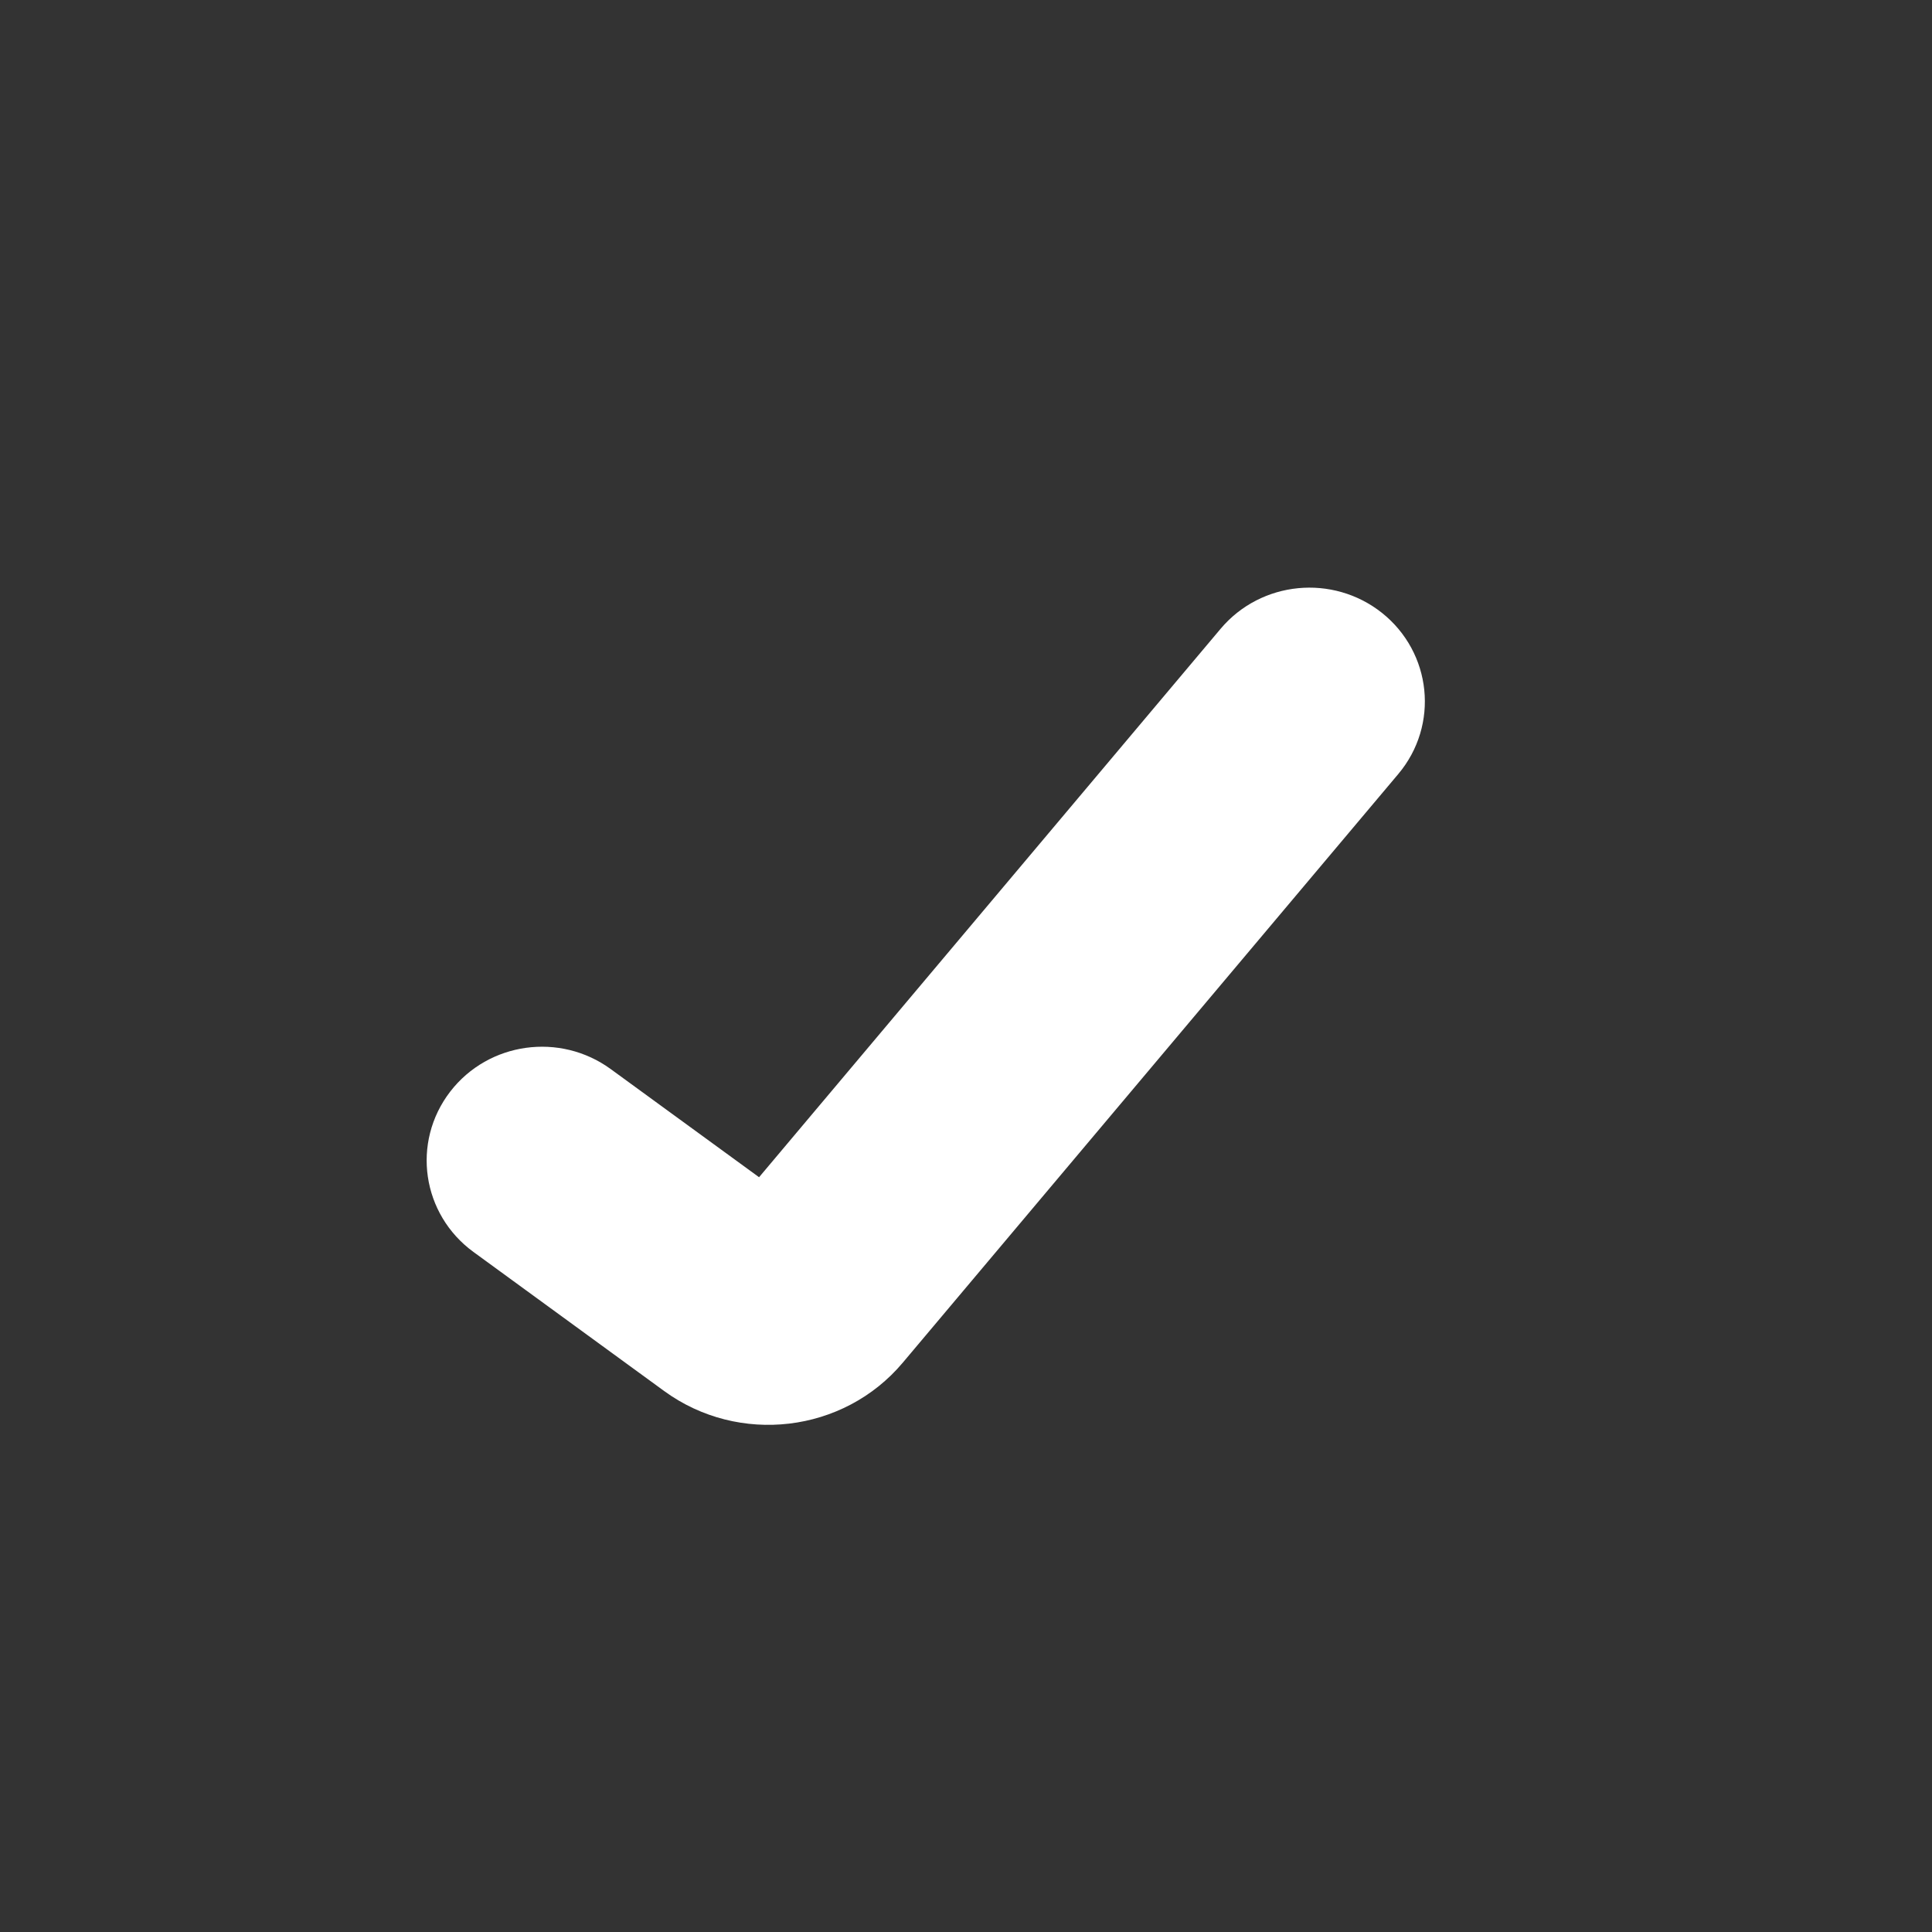 <svg width="24" height="24" viewBox="0 0 24 24" fill="none" xmlns="http://www.w3.org/2000/svg">
<rect x="0" y="0" width="24" height="24" fill="#333333" stroke="none"/>
<path d="M17.102 9.39C17.487 8.933 17.415 8.258 16.949 7.887C16.488 7.521 15.811 7.585 15.431 8.036L9.487 15.099L7.38 13.563C6.904 13.216 6.23 13.307 5.87 13.774C5.505 14.248 5.606 14.918 6.087 15.269L8.458 16.998C9.234 17.563 10.33 17.436 10.947 16.702L17.102 9.39Z" fill="white" stroke="white" stroke-width="0.7" stroke-linecap="round"/>
</svg>

